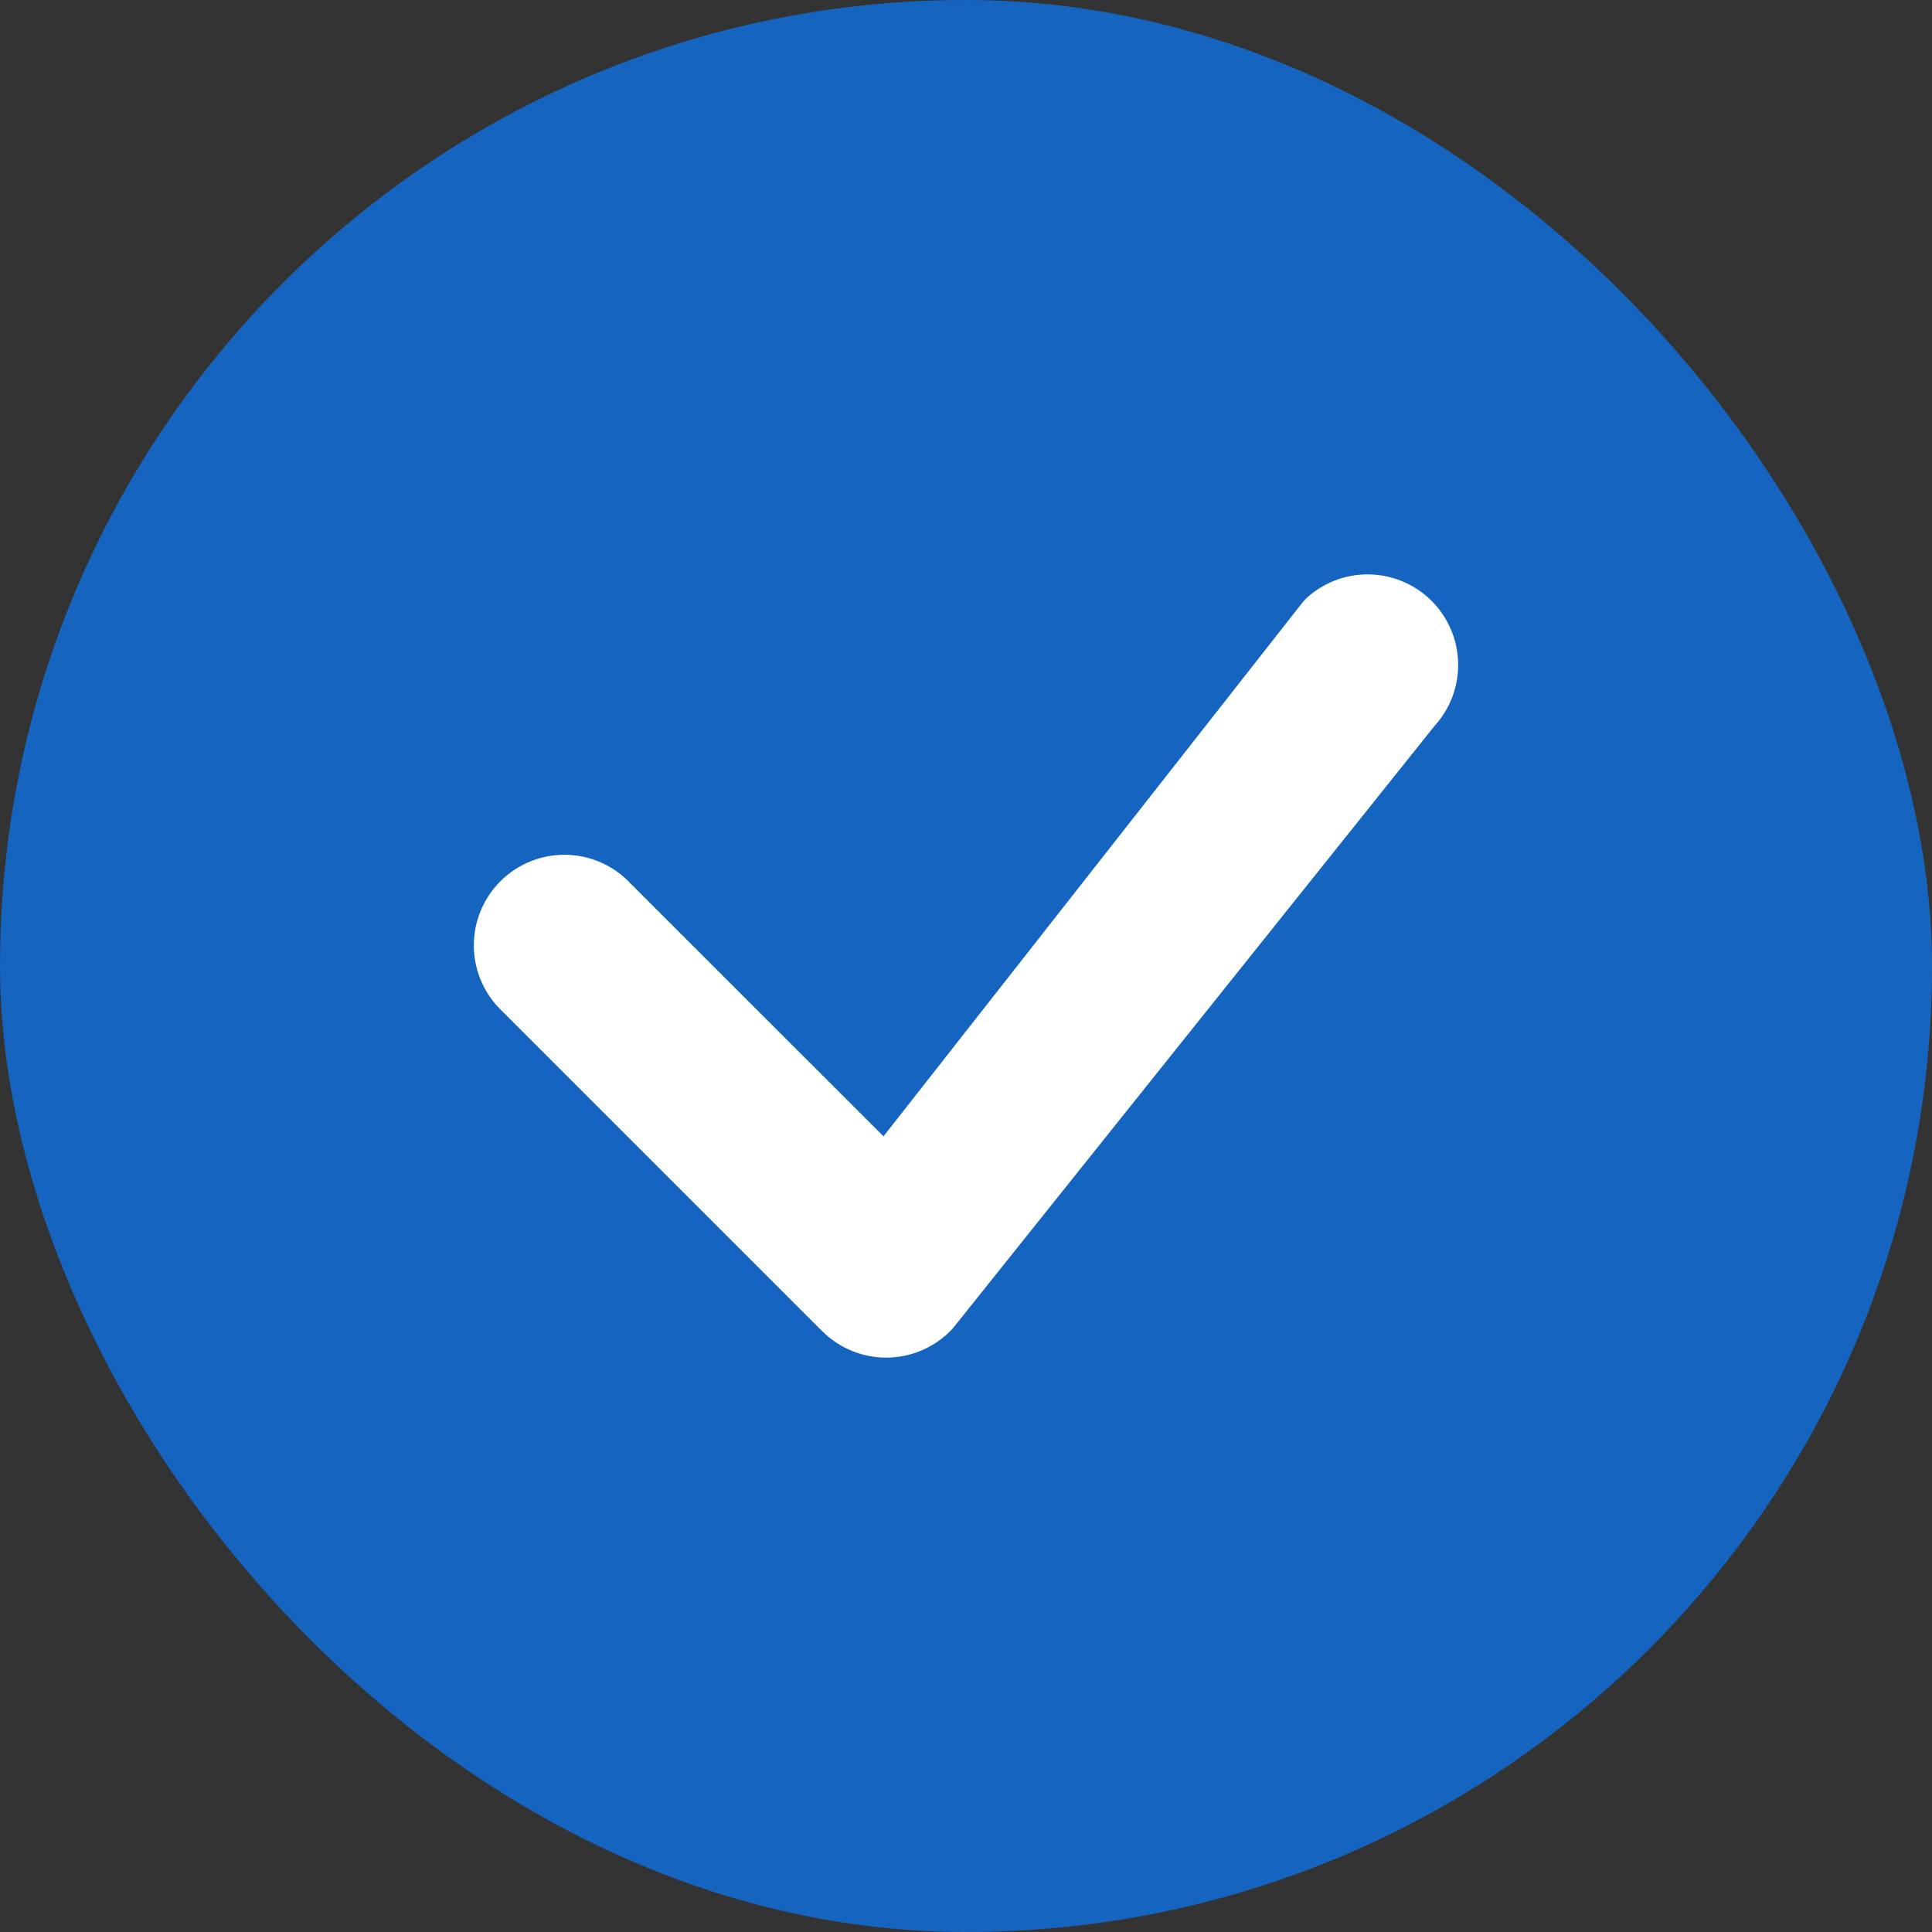 <svg width="100" height="100" viewBox="0 0 100 100" fill="none" xmlns="http://www.w3.org/2000/svg">
<rect x="0" y="0" width="100" height="100" fill="#333333" stroke="none"/>
<rect width="100" height="100" rx="50" fill="#1565C0"/>
<path d="M67.555 31.022C68.435 30.184 69.607 29.721 70.822 29.73C72.038 29.739 73.202 30.22 74.07 31.072C74.938 31.923 75.441 33.078 75.473 34.293C75.505 35.508 75.064 36.689 74.242 37.585L49.305 68.772C48.876 69.234 48.358 69.605 47.783 69.862C47.208 70.119 46.587 70.258 45.956 70.27C45.326 70.281 44.7 70.166 44.116 69.93C43.531 69.694 43 69.343 42.555 68.897L26.017 52.36C25.557 51.931 25.187 51.413 24.931 50.838C24.675 50.263 24.537 49.642 24.526 49.013C24.515 48.384 24.631 47.758 24.867 47.175C25.102 46.591 25.453 46.061 25.898 45.616C26.343 45.171 26.874 44.82 27.457 44.584C28.041 44.348 28.666 44.232 29.296 44.243C29.925 44.255 30.546 44.392 31.121 44.649C31.696 44.905 32.213 45.274 32.642 45.735L45.73 58.816L67.436 31.16C67.475 31.112 67.517 31.066 67.561 31.022H67.555Z" fill="white"/>
</svg>
